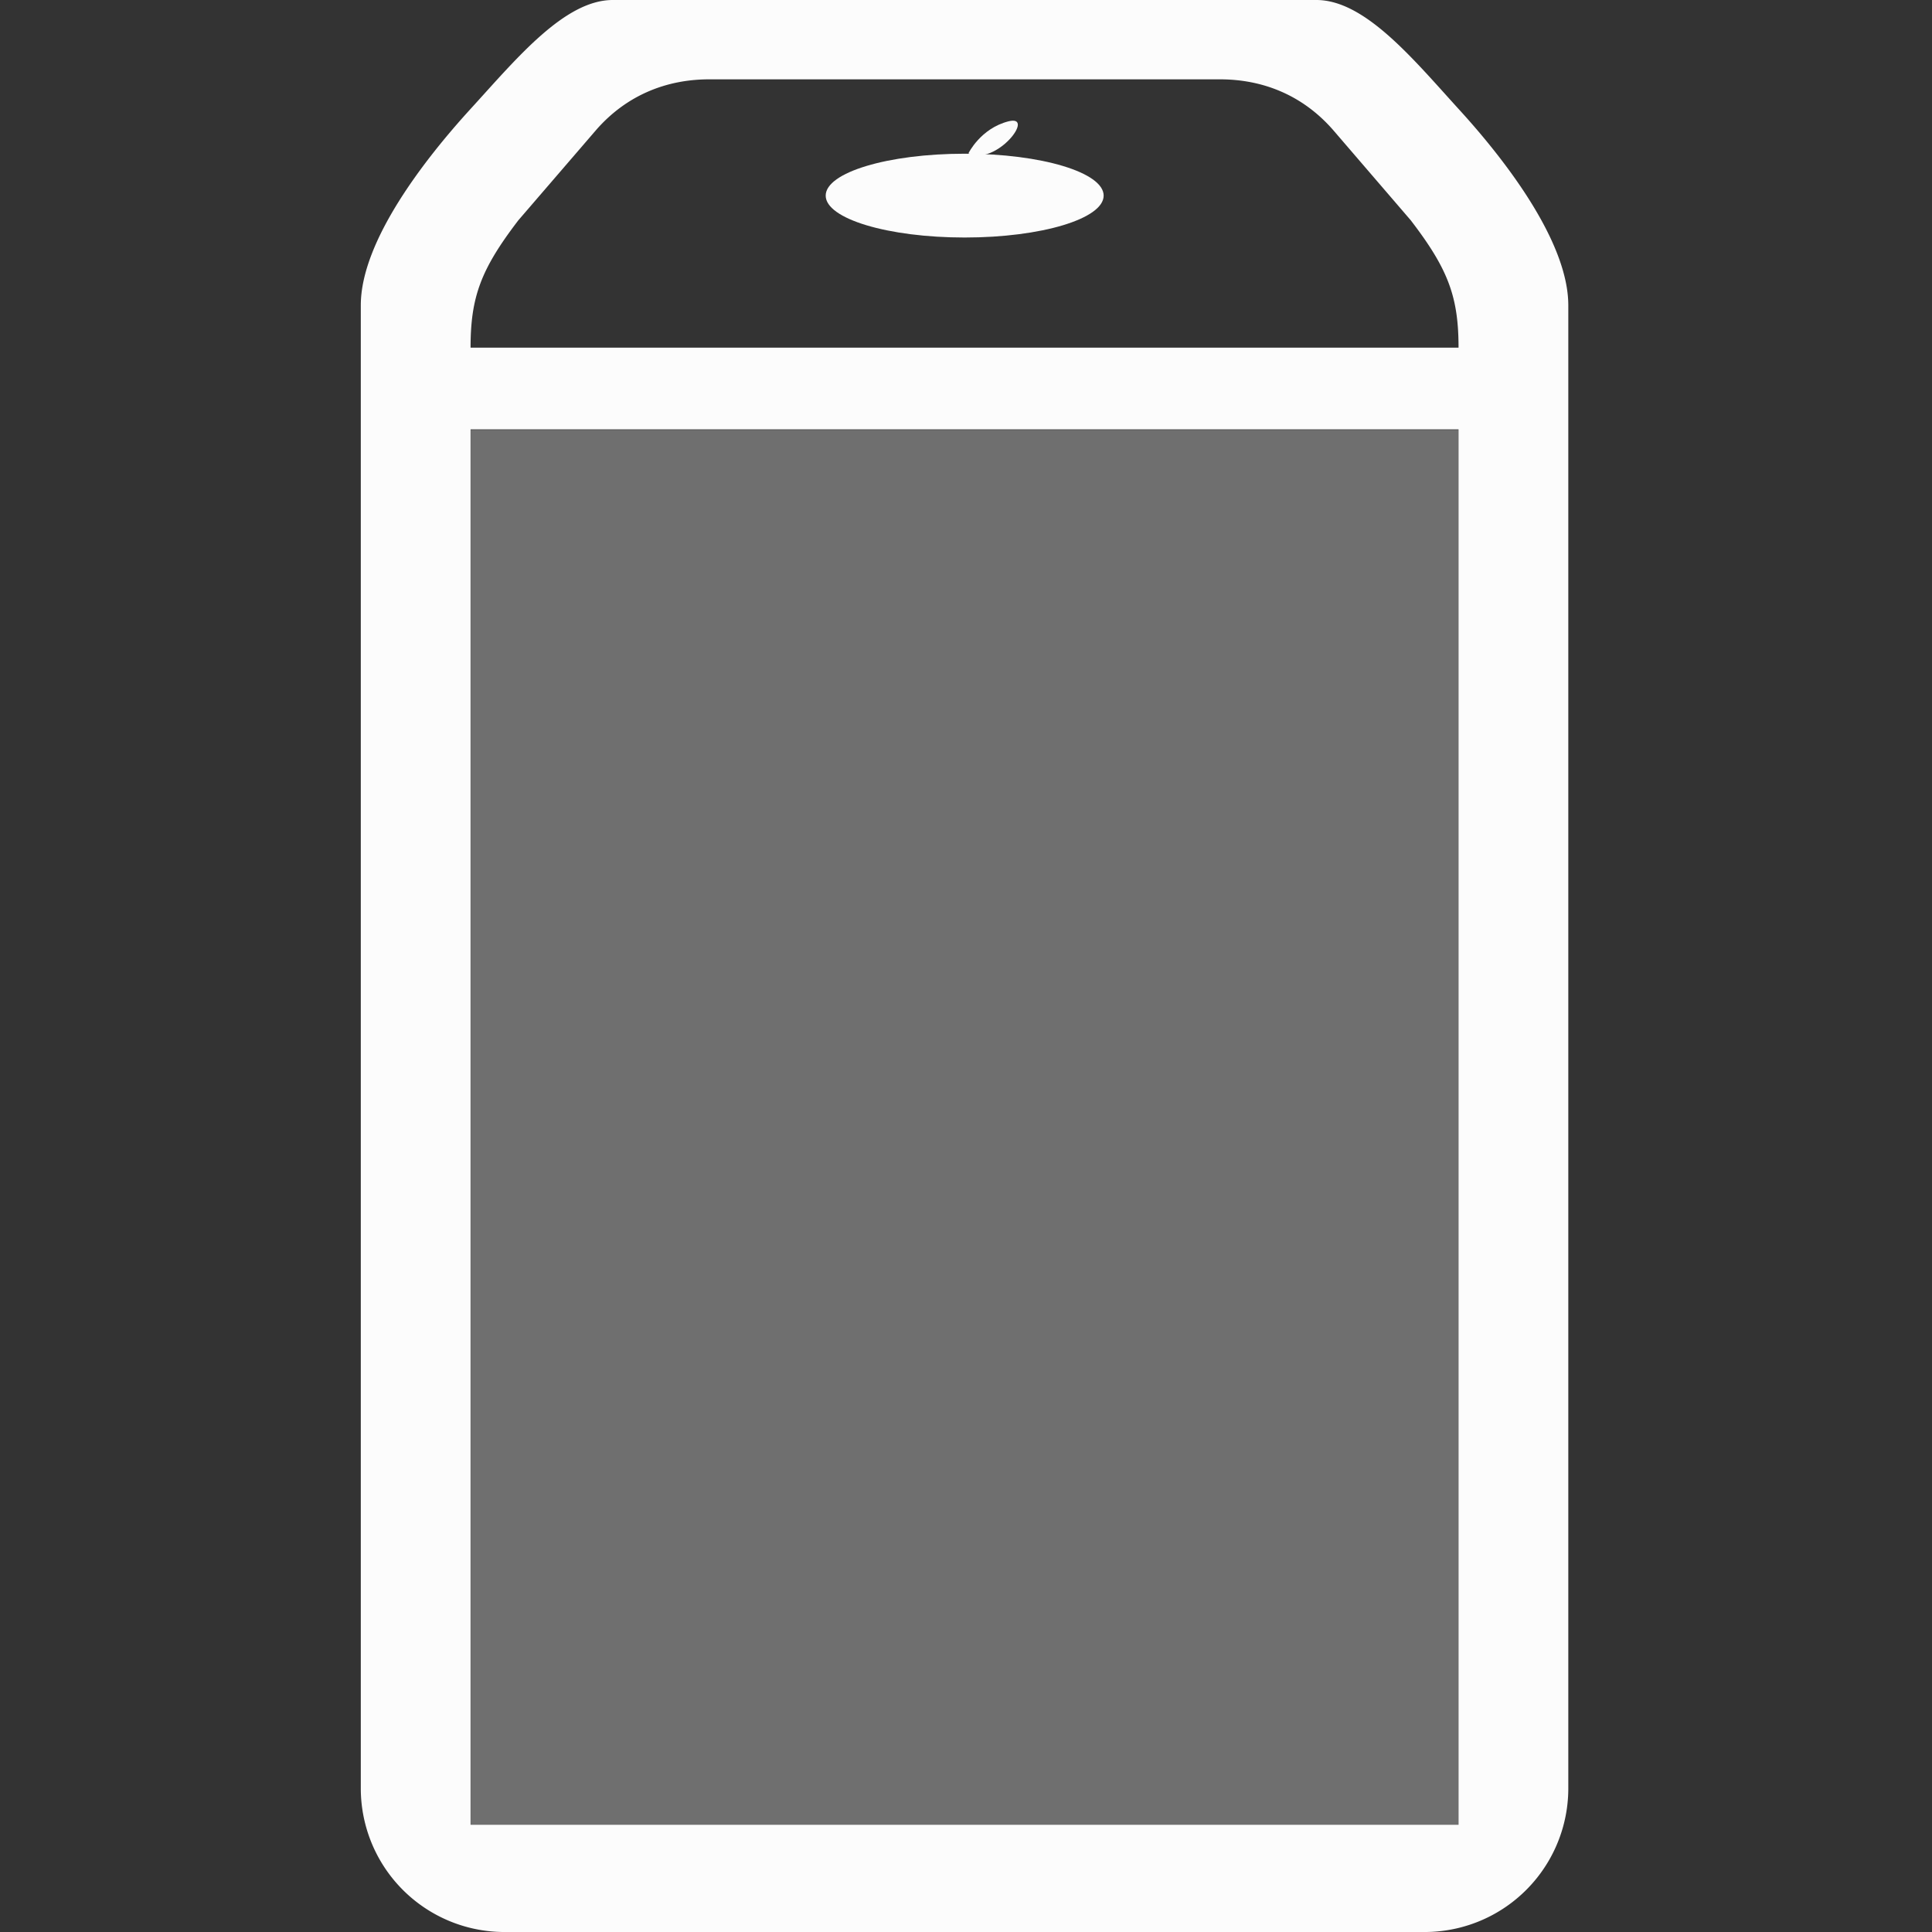 <svg xmlns="http://www.w3.org/2000/svg" width="16" height="16">
<rect width="100%" height="100%" fill="#333333" stroke="none"/>
<g fill="#fcfcfc">
<path d="M5.075 0c-.4 0-.797.485-1.177.901s-.91 1.096-.91 1.627V14.82A1.19 1.19 0 0 0 4.194 16h7.589a1.19 1.19 0 0 0 1.205-1.18V2.529c0-.53-.528-1.211-.909-1.627C11.7.485 11.302 0 10.902 0H7.347zm.799.657h4.229c.354 0 .683.13.935.417l.645.75c.31.404.396.633.396 1.055H3.897c0-.422.087-.651.396-1.055l.646-.75c.251-.286.58-.417.935-.417M3.897 3.556h8.182v11.556H3.897z"/>
<rect width="8.182" height="11.556" x="3.898" y="3.56" opacity=".3" rx="0" ry="0"/>
<ellipse cx="7.989" cy="1.62" rx="1.151" ry=".347"/>
<path fill-rule="evenodd" d="M8.02 1.27s.1-.206.331-.265-.1.373-.331.265"/>
</g>
</svg>
